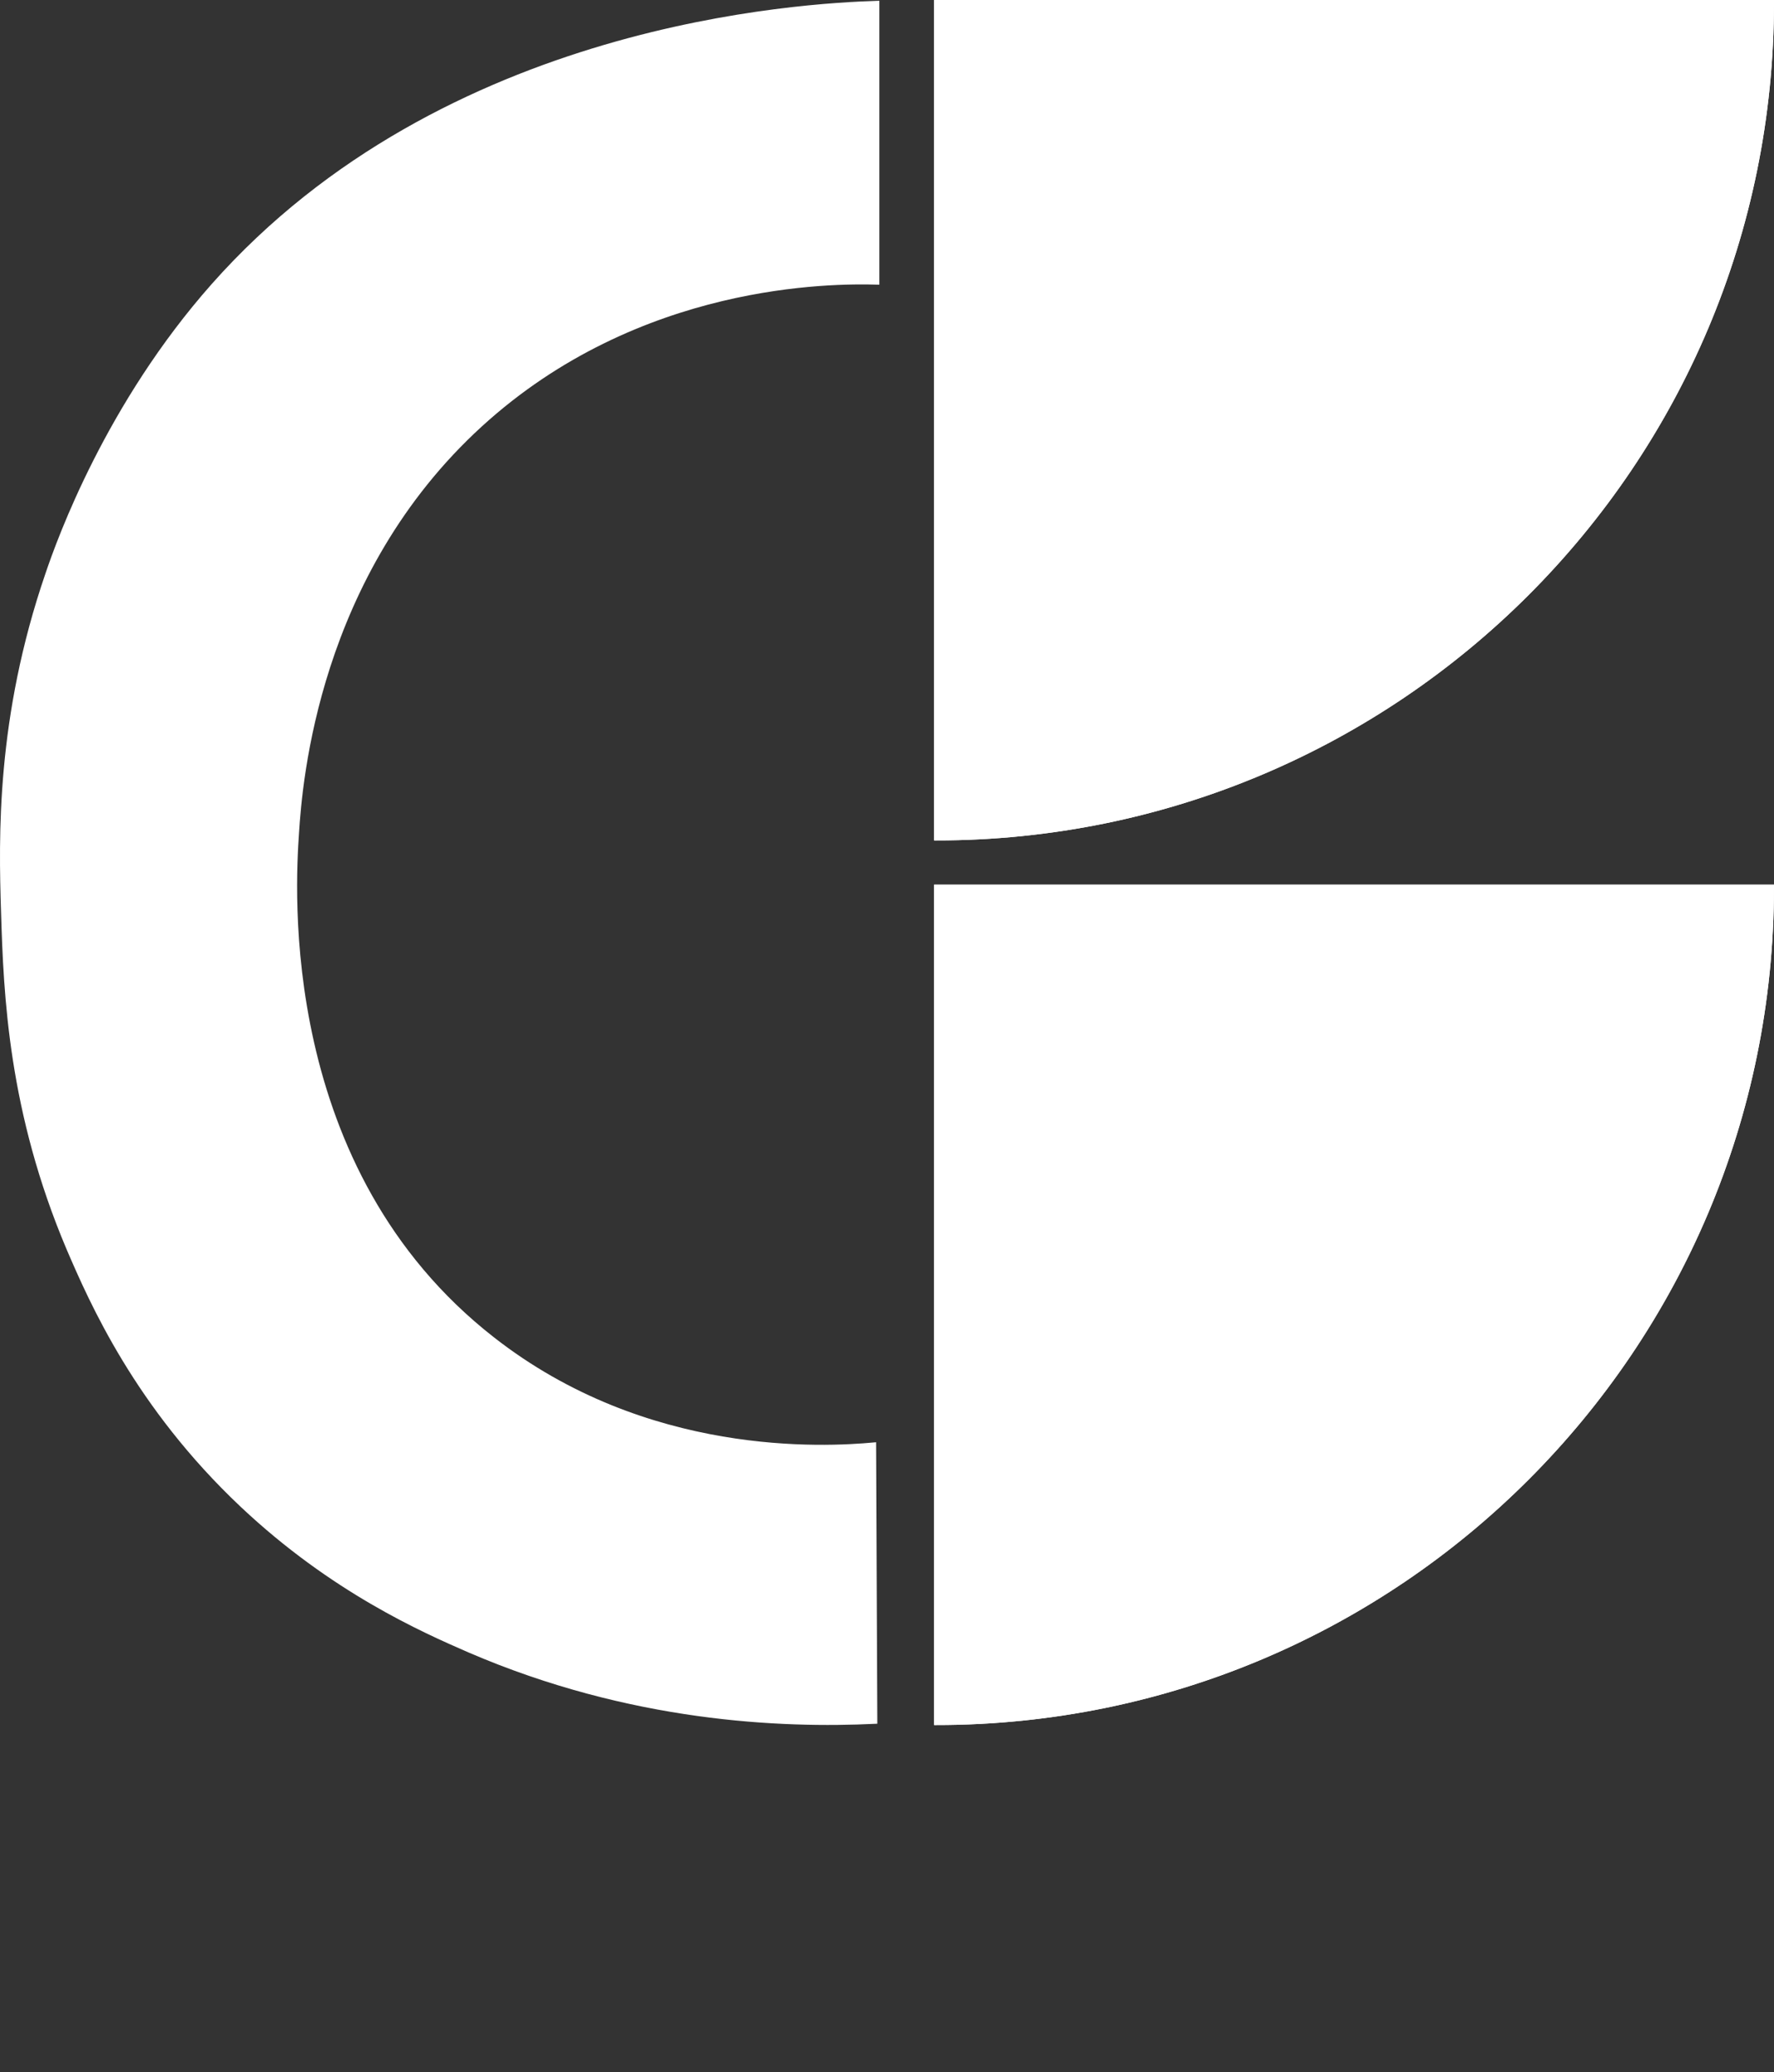 <svg xmlns="http://www.w3.org/2000/svg" xmlns:xlink="http://www.w3.org/1999/xlink" version="1.1" id="Layer_1" x="0px" y="0px" style="enable-background:new 0 0 840 840;" xml:space="preserve" viewBox="199.14 140.1 434.06 506.7">
<rect x="199.14" y="140.1" width="434.06" height="506.7" fill="#333333" stroke="none"/>
<style type="text/css">
	.st0{fill:#FFFFFF;stroke:#FFFFFF;stroke-miterlimit:10;}
	.st1{fill:none;stroke:#FFFFFF;stroke-miterlimit:10;}
	.st2{enable-background:new    ;}
	.st3{fill:#FFFFFF;}
</style>
<g id="Layer_2_00000101812015982553059590000003613804917577007284_">
	<g id="XMLID_00000093138476316390514040000000114879368123263671_">
		<g>
			<path class="st0" d="M428.2,356.9h204.5c0,113-91.5,204.5-204.5,204.5V356.9L428.2,356.9z"/>
		</g>
		<g>
			<path class="st1" d="M428.2,356.9h204.5c0,113-91.5,204.5-204.5,204.5V356.9L428.2,356.9z"/>
		</g>
	</g>
	<g id="XMLID_00000083788869835725277100000011580444373456137348_">
		<g>
			<path class="st0" d="M428.2,140.6h204.5c0,113-91.5,204.5-204.5,204.5V140.6L428.2,140.6z"/>
		</g>
		<g>
			<path class="st1" d="M428.2,140.6h204.5c0,113-91.5,204.5-204.5,204.5V140.6L428.2,140.6z"/>
		</g>
	</g>
</g>
<g id="Layer_3">
	<path class="st0" d="M413.3,561.1c-23,1.1-59.8-0.4-99.3-17.4c-11.5-5-33.5-14.7-55.6-35.5c-25.8-24.3-36.9-49.8-42.5-62.8   c-14.2-33.5-15.4-62-16-82.2c-0.6-18.6-1.2-47.6,10.8-82.6c3-8.9,14.9-41.7,40.6-70.7c56.7-64,144.4-68.5,162.5-69.1   c0,22.8,0,45.6,0,68.4c-10.9-0.3-58.4-0.5-97.1,34.8c-40.1,36.6-44.1,87.2-44.9,99.8c-0.9,13.3-5.2,82.3,47.9,123.7   c37.6,29.4,81.2,26.9,93.3,25.8C413.1,515.8,413.2,538.5,413.3,561.1z"/>
</g>
<g id="Layer_4">
</g>
</svg>